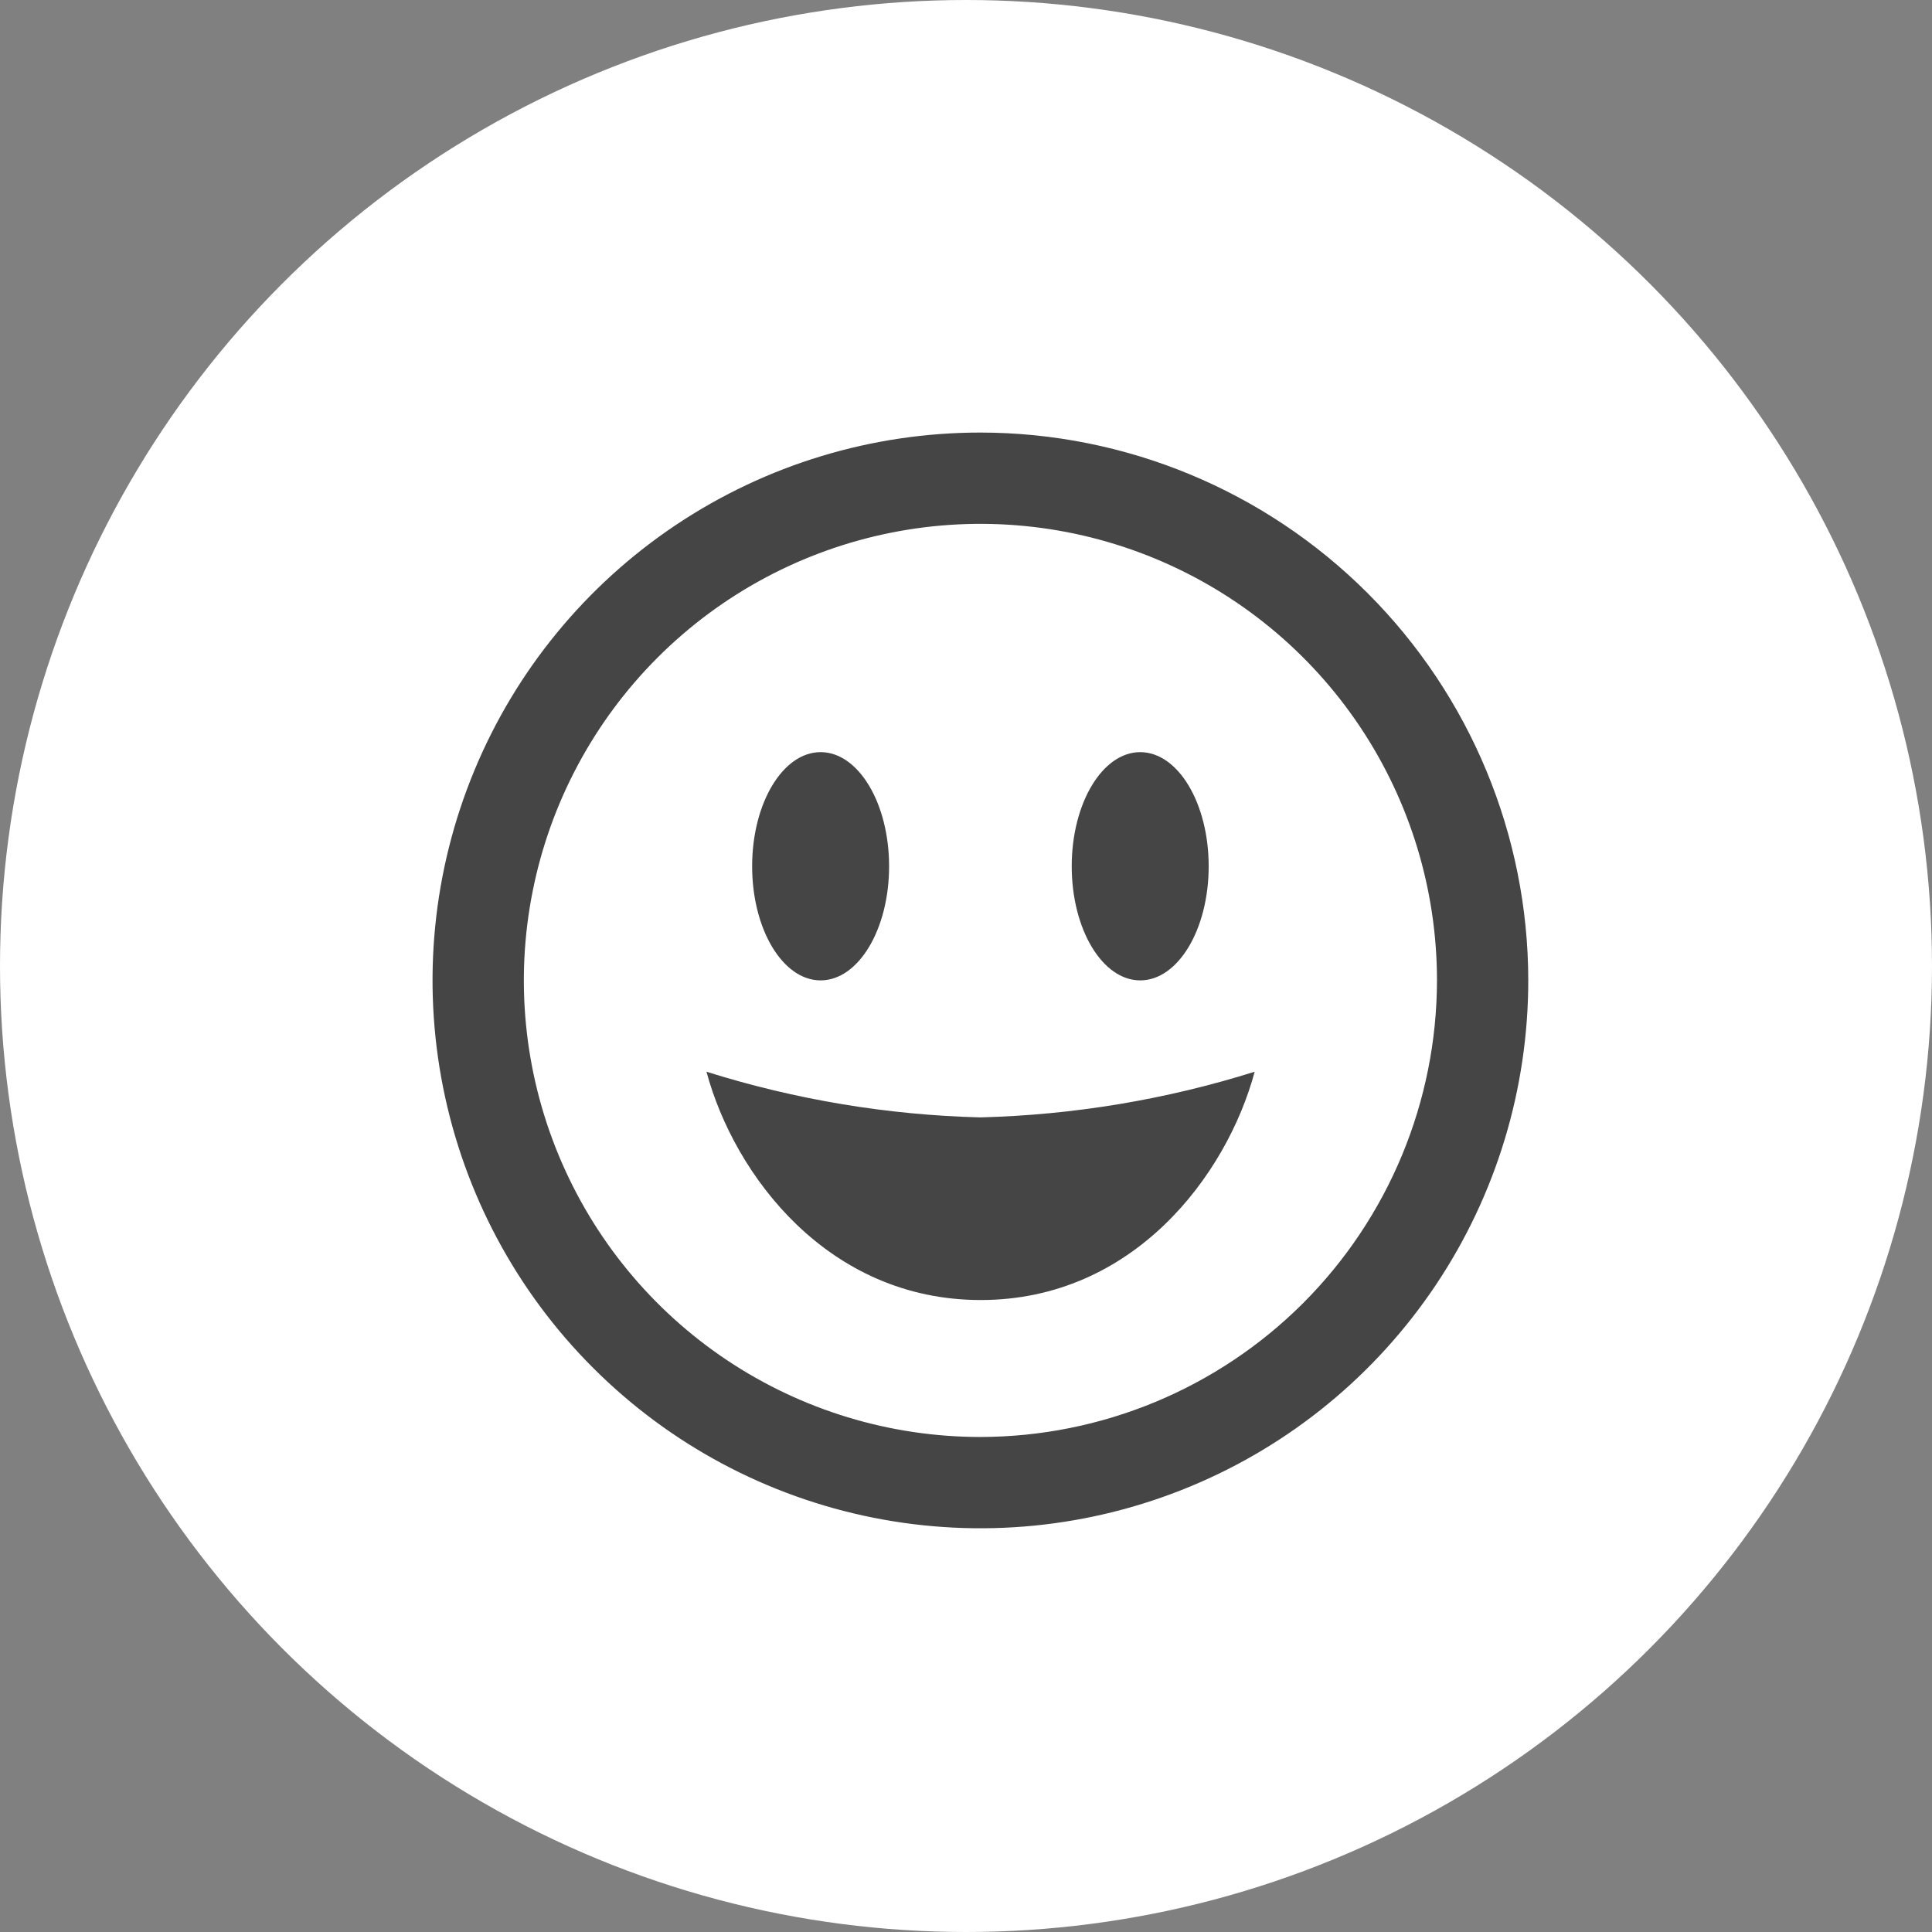 <svg width="36" height="36" viewBox="0 0 36 36" fill="none" xmlns="http://www.w3.org/2000/svg">
<rect x="0" y="0" width="36" height="36" fill="#808080" stroke="none"/>
<circle cx="18" cy="18" r="18" fill="white"/>
<path d="M18.268 8.06C16.249 8.06 14.276 8.658 12.597 9.78C10.918 10.902 9.609 12.496 8.837 14.362C8.064 16.227 7.862 18.28 8.256 20.26C8.65 22.241 9.622 24.06 11.05 25.487C12.477 26.915 14.296 27.887 16.277 28.281C18.257 28.675 20.31 28.473 22.175 27.7C24.041 26.928 25.635 25.619 26.757 23.94C27.879 22.262 28.477 20.288 28.477 18.268C28.475 15.562 27.398 12.967 25.484 11.053C23.57 9.139 20.975 8.062 18.268 8.06ZM18.268 26.776C16.586 26.776 14.941 26.277 13.542 25.342C12.143 24.407 11.053 23.079 10.409 21.524C9.765 19.97 9.596 18.259 9.925 16.609C10.253 14.959 11.063 13.443 12.253 12.253C13.443 11.063 14.959 10.253 16.609 9.925C18.259 9.596 19.97 9.765 21.524 10.409C23.079 11.053 24.407 12.143 25.342 13.542C26.277 14.941 26.776 16.586 26.776 18.268C26.773 20.524 25.876 22.687 24.282 24.282C22.687 25.876 20.524 26.773 18.268 26.776ZM14.015 16.142C14.015 14.967 14.586 14.015 15.291 14.015C15.995 14.015 16.567 14.967 16.567 16.142C16.567 17.317 15.995 18.268 15.291 18.268C14.586 18.268 14.015 17.317 14.015 16.142ZM19.97 16.142C19.97 14.967 20.542 14.015 21.246 14.015C21.951 14.015 22.522 14.967 22.522 16.142C22.522 17.317 21.951 18.268 21.246 18.268C20.542 18.268 19.97 17.317 19.97 16.142ZM18.268 20.821C20.003 20.776 21.723 20.49 23.379 19.97C22.856 21.91 21.113 24.224 18.274 24.224C15.436 24.224 13.687 21.91 13.164 19.97C14.818 20.49 16.536 20.777 18.268 20.821Z" fill="#454545"/>
</svg>
